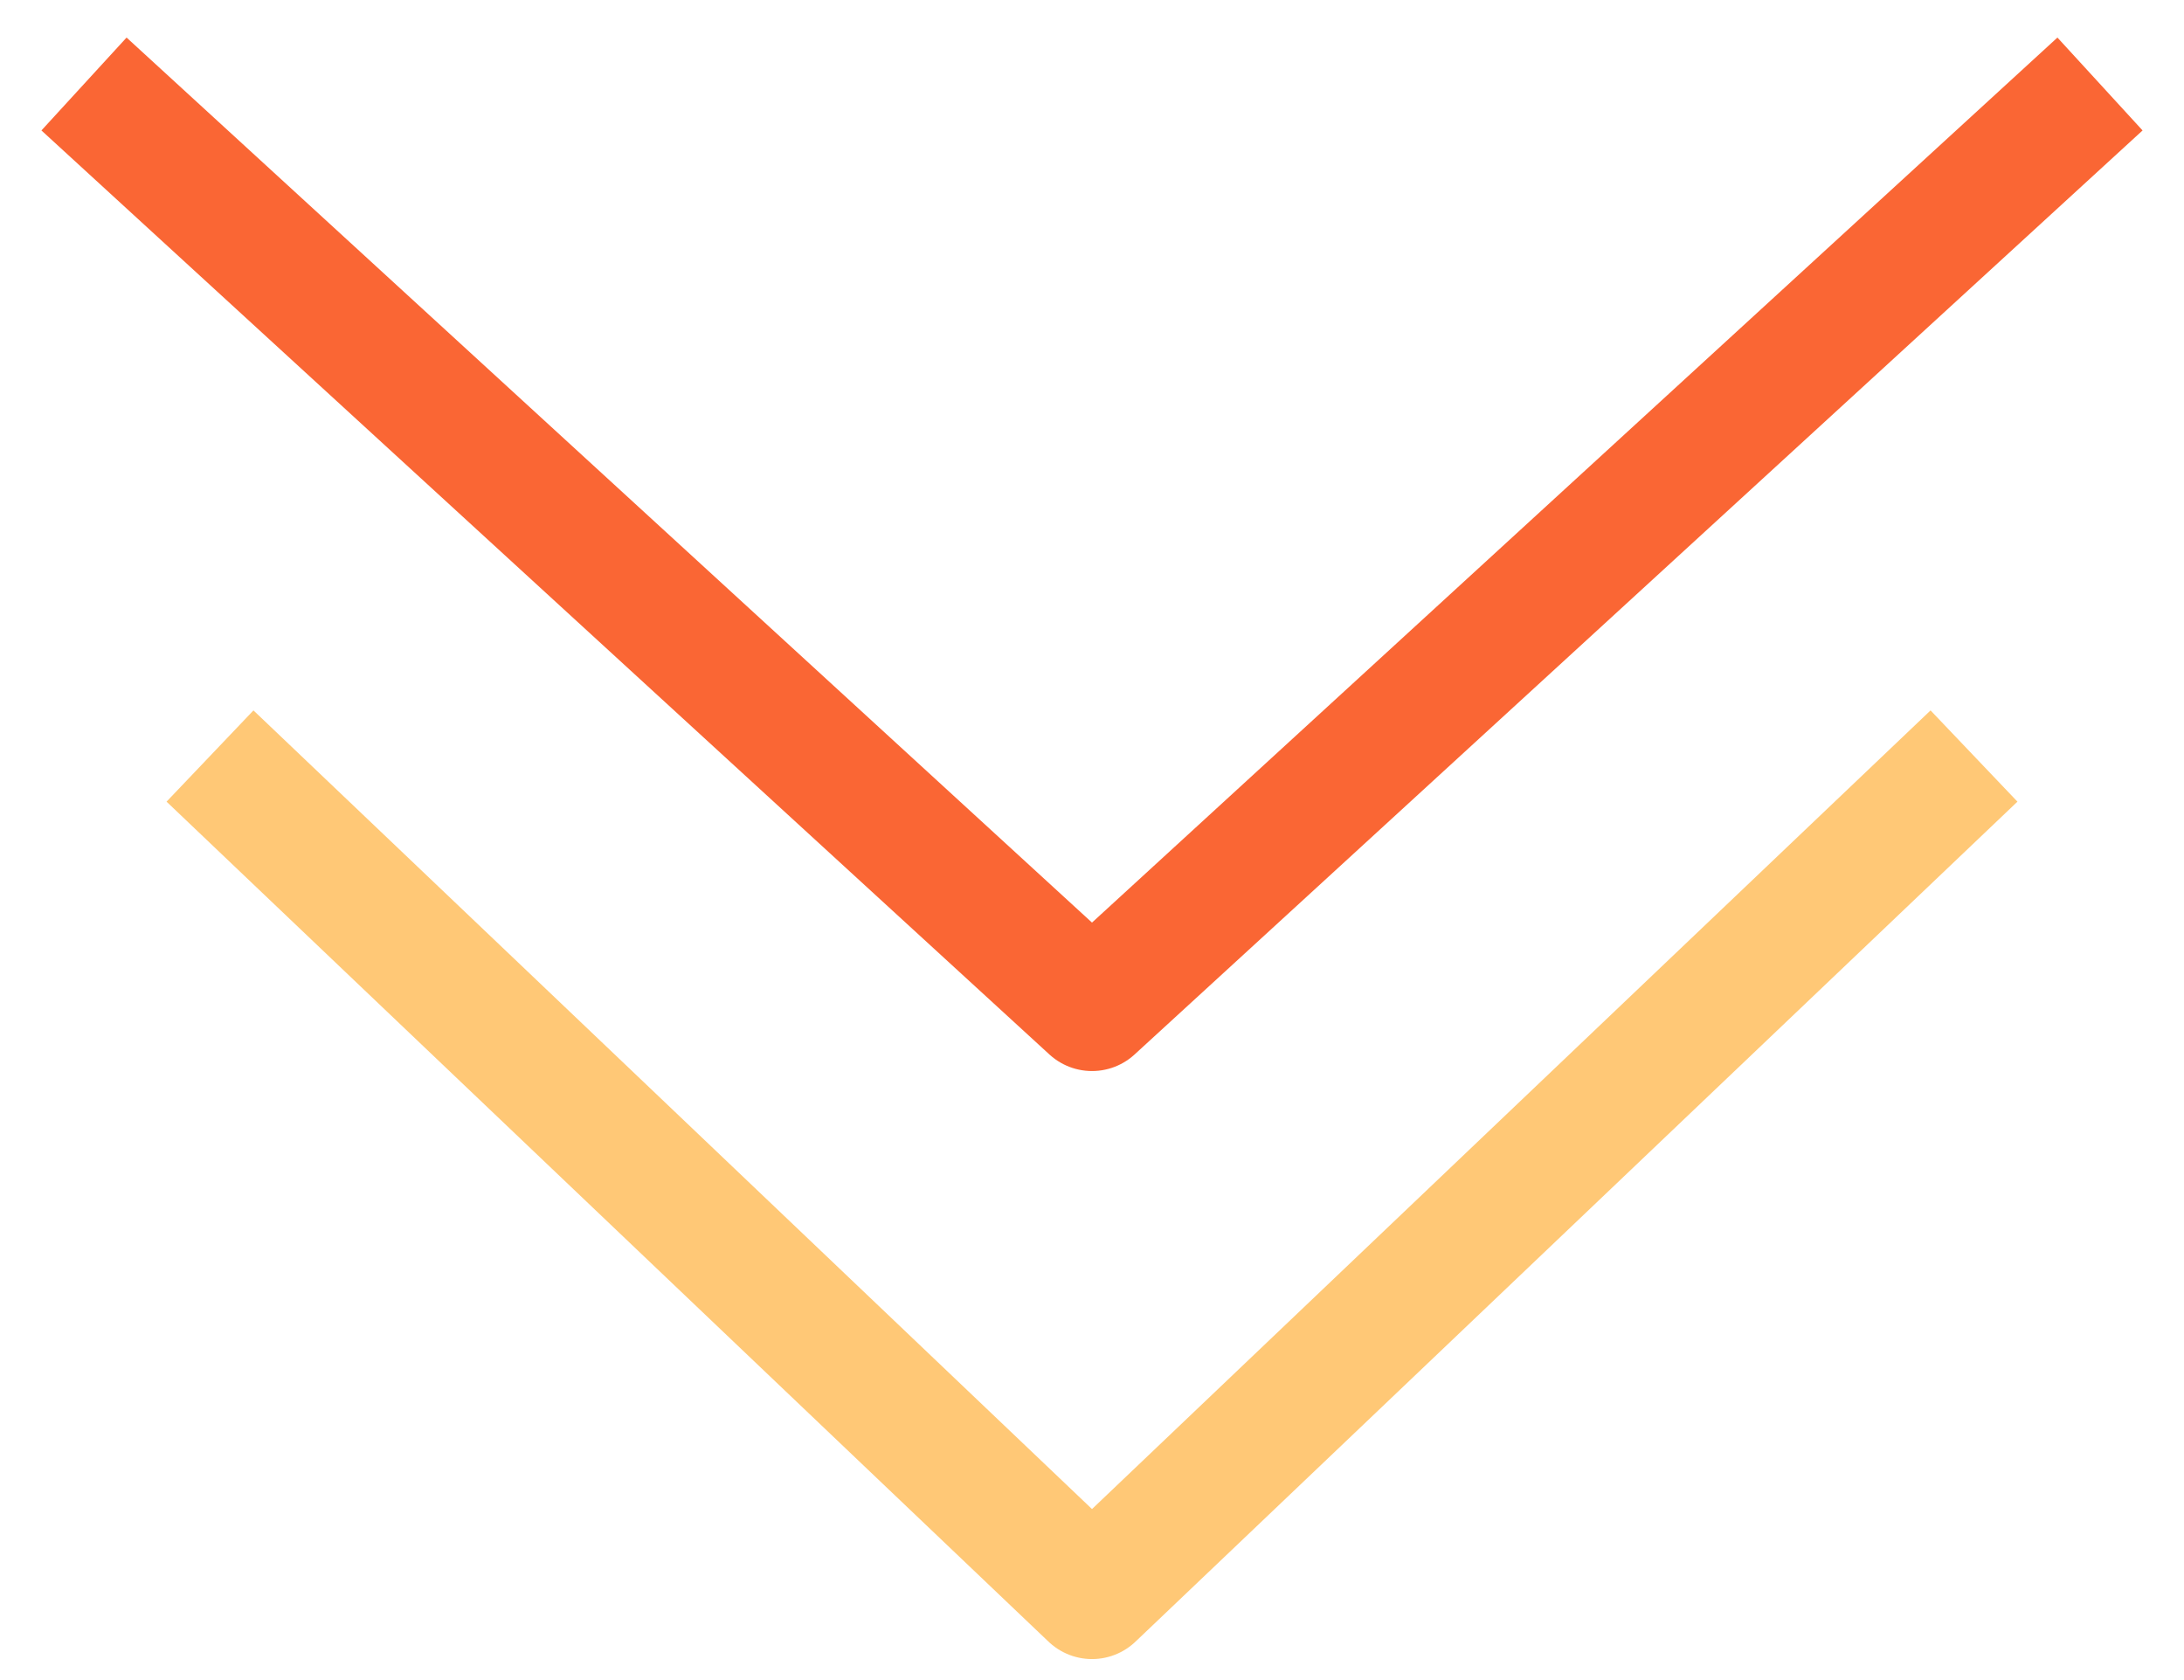 <?xml version="1.0" encoding="UTF-8"?> <svg xmlns="http://www.w3.org/2000/svg" width="52" height="40" viewBox="0 0 52 40" fill="none"> <path d="M5 18L26 38L47 18" stroke="#FFC876" stroke-width="3" stroke-linejoin="round"></path> <path d="M2 2L26 24L50 2" stroke="#FA6634" stroke-width="3" stroke-linejoin="round"></path> </svg> 